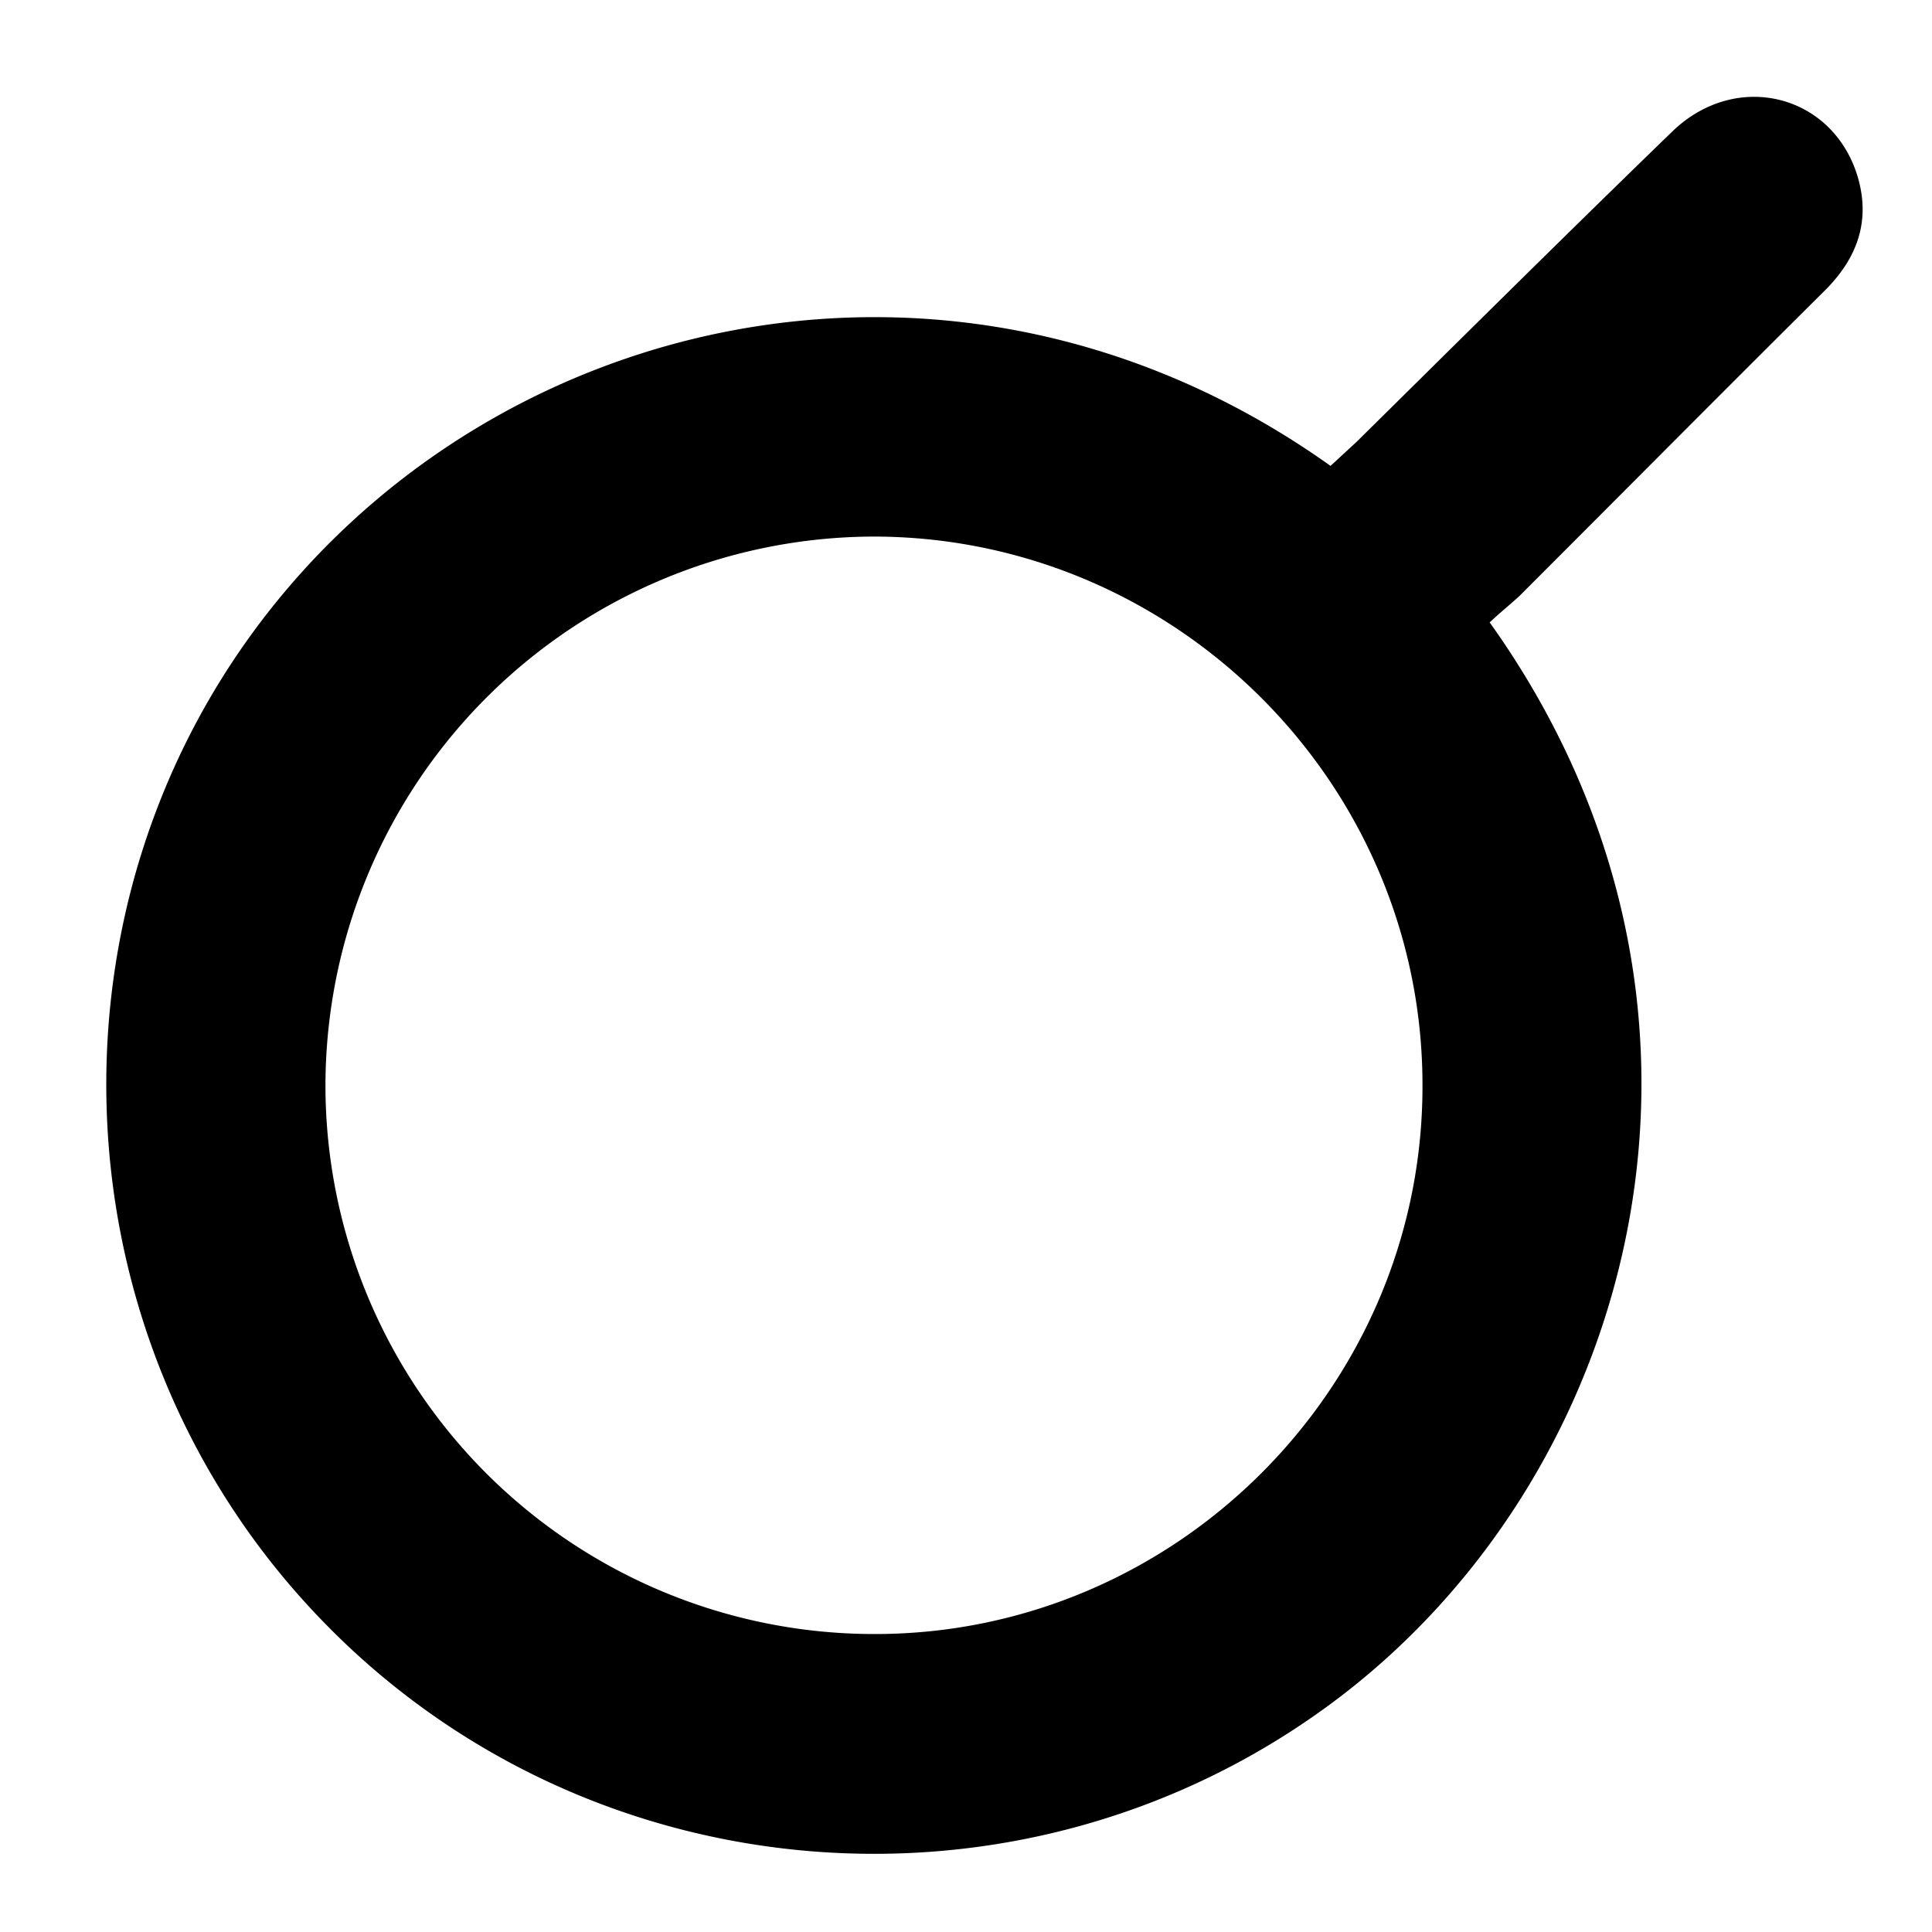 <svg xmlns="http://www.w3.org/2000/svg" width="22" height="22" viewBox="0 0 22 22"><g><g transform="rotate(180 11.21 11.11)"><g/><g><path d="M5.457 15.133c-3.118-4.368-1.711-9.69 1.78-12.293 3.524-2.626 8.5-2.228 11.548.961 3.039 3.173 3.242 8.167.492 11.56-2.781 3.43-7.938 4.454-12.008 1.554l-.297.274c-1.195 1.18-2.383 2.36-3.594 3.533-.734.71-1.843.422-2.117-.532-.14-.5.016-.914.375-1.274 1.164-1.156 2.32-2.321 3.477-3.478.11-.101.226-.195.344-.305zm13.257-5.275a6.25 6.25 0 0 0-6.257-6.245c-3.422 0-6.235 2.806-6.235 6.237-.008 3.44 2.805 6.253 6.242 6.26a6.26 6.26 0 0 0 6.25-6.252z"/></g></g></g></svg>